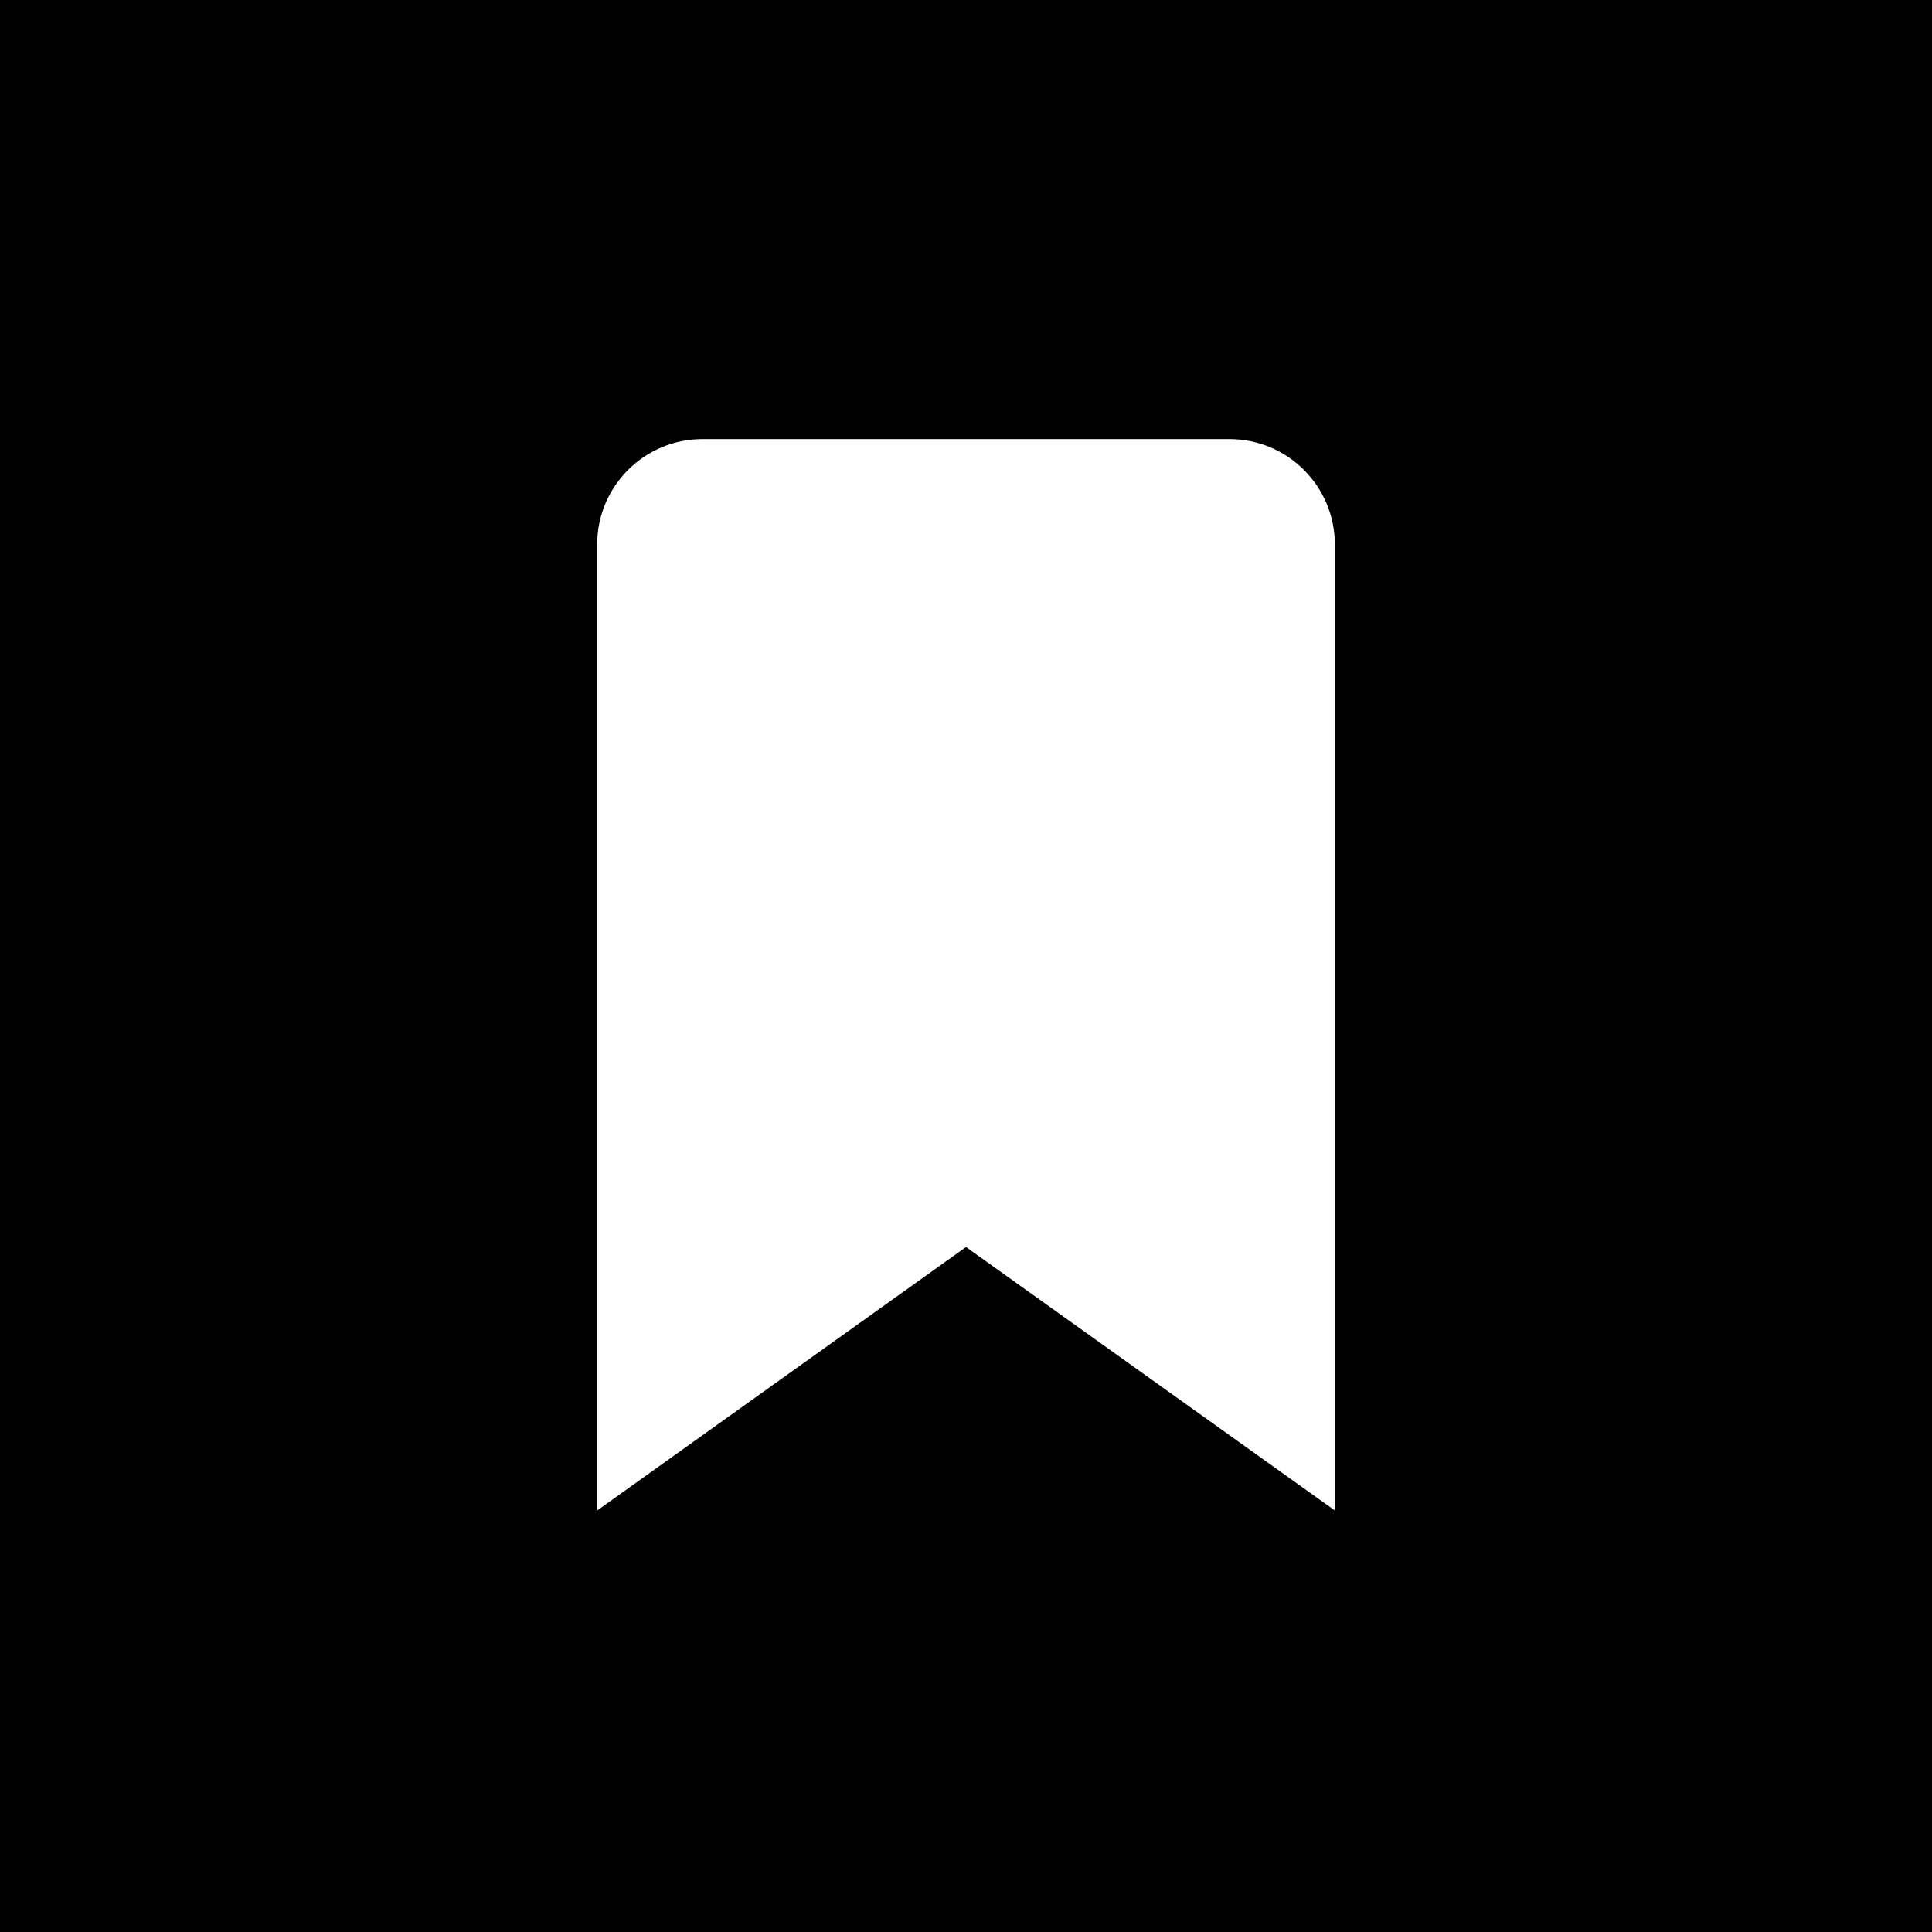 <svg width="110" height="110" viewBox="0 0 110 110" fill="none" xmlns="http://www.w3.org/2000/svg">
<rect width="110" height="110" fill="black"/>
<path d="M34 31C34 27.686 36.686 25 40 25H70C73.314 25 76 27.686 76 31V86L55 71L34 86V31Z" fill="white"/>
</svg>
